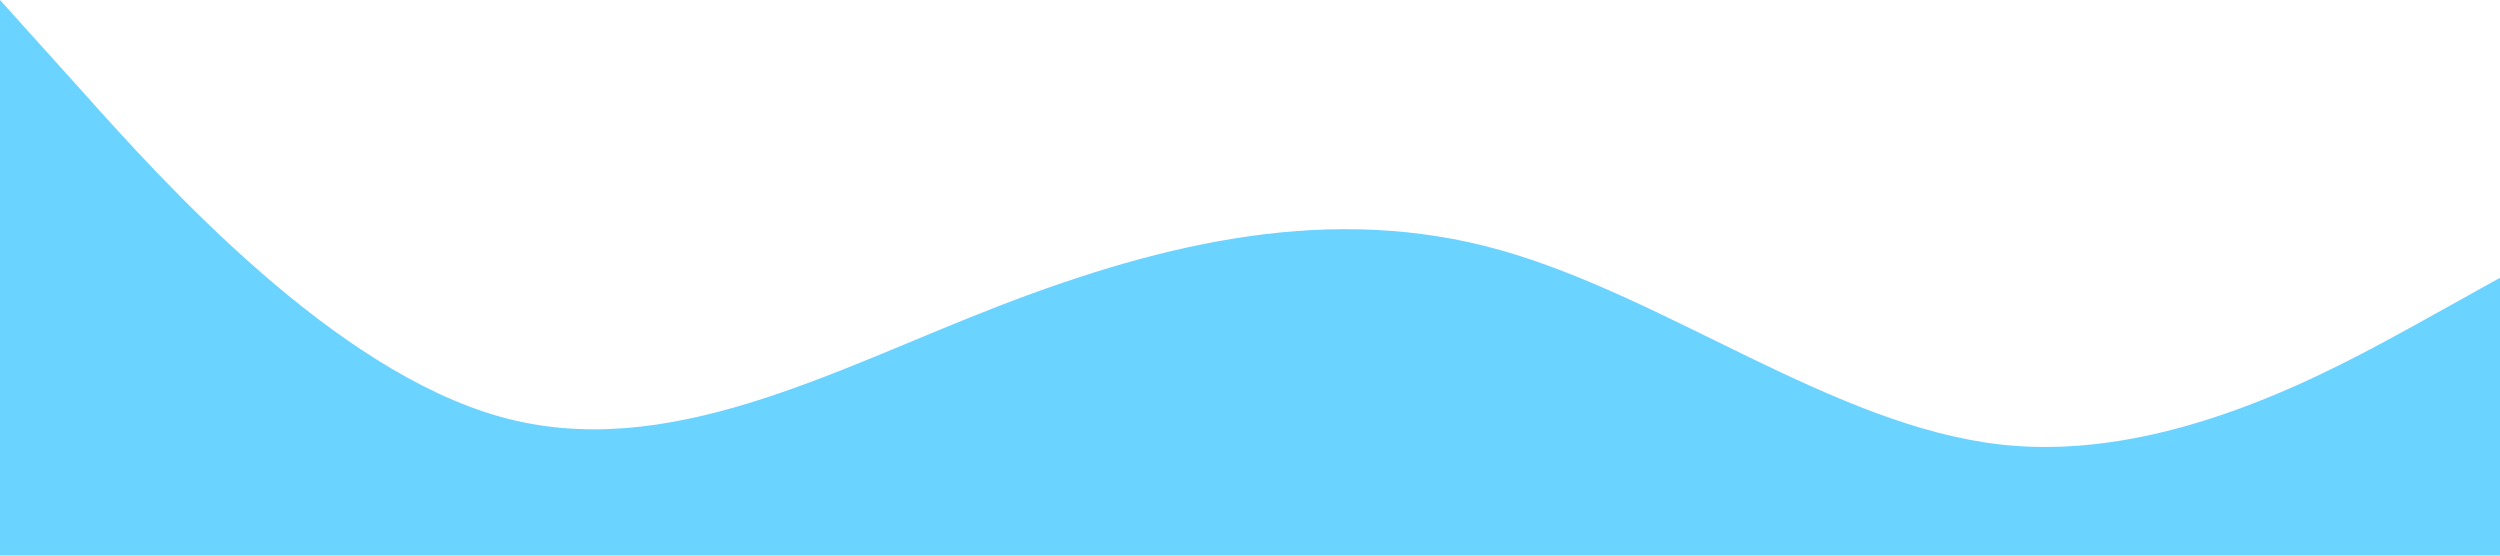 <svg xmlns="http://www.w3.org/2000/svg" viewBox="0 0 1440 320"><path fill="#6BD3FF" fill-opacity="1" d="M0,0L48,53.3C96,107,192,213,288,240C384,267,480,213,576,176C672,139,768,117,864,144C960,171,1056,245,1152,256C1248,267,1344,213,1392,186.7L1440,160L1440,320L1392,320C1344,320,1248,320,1152,320C1056,320,960,320,864,320C768,320,672,320,576,320C480,320,384,320,288,320C192,320,96,320,48,320L0,320Z"></path></svg>